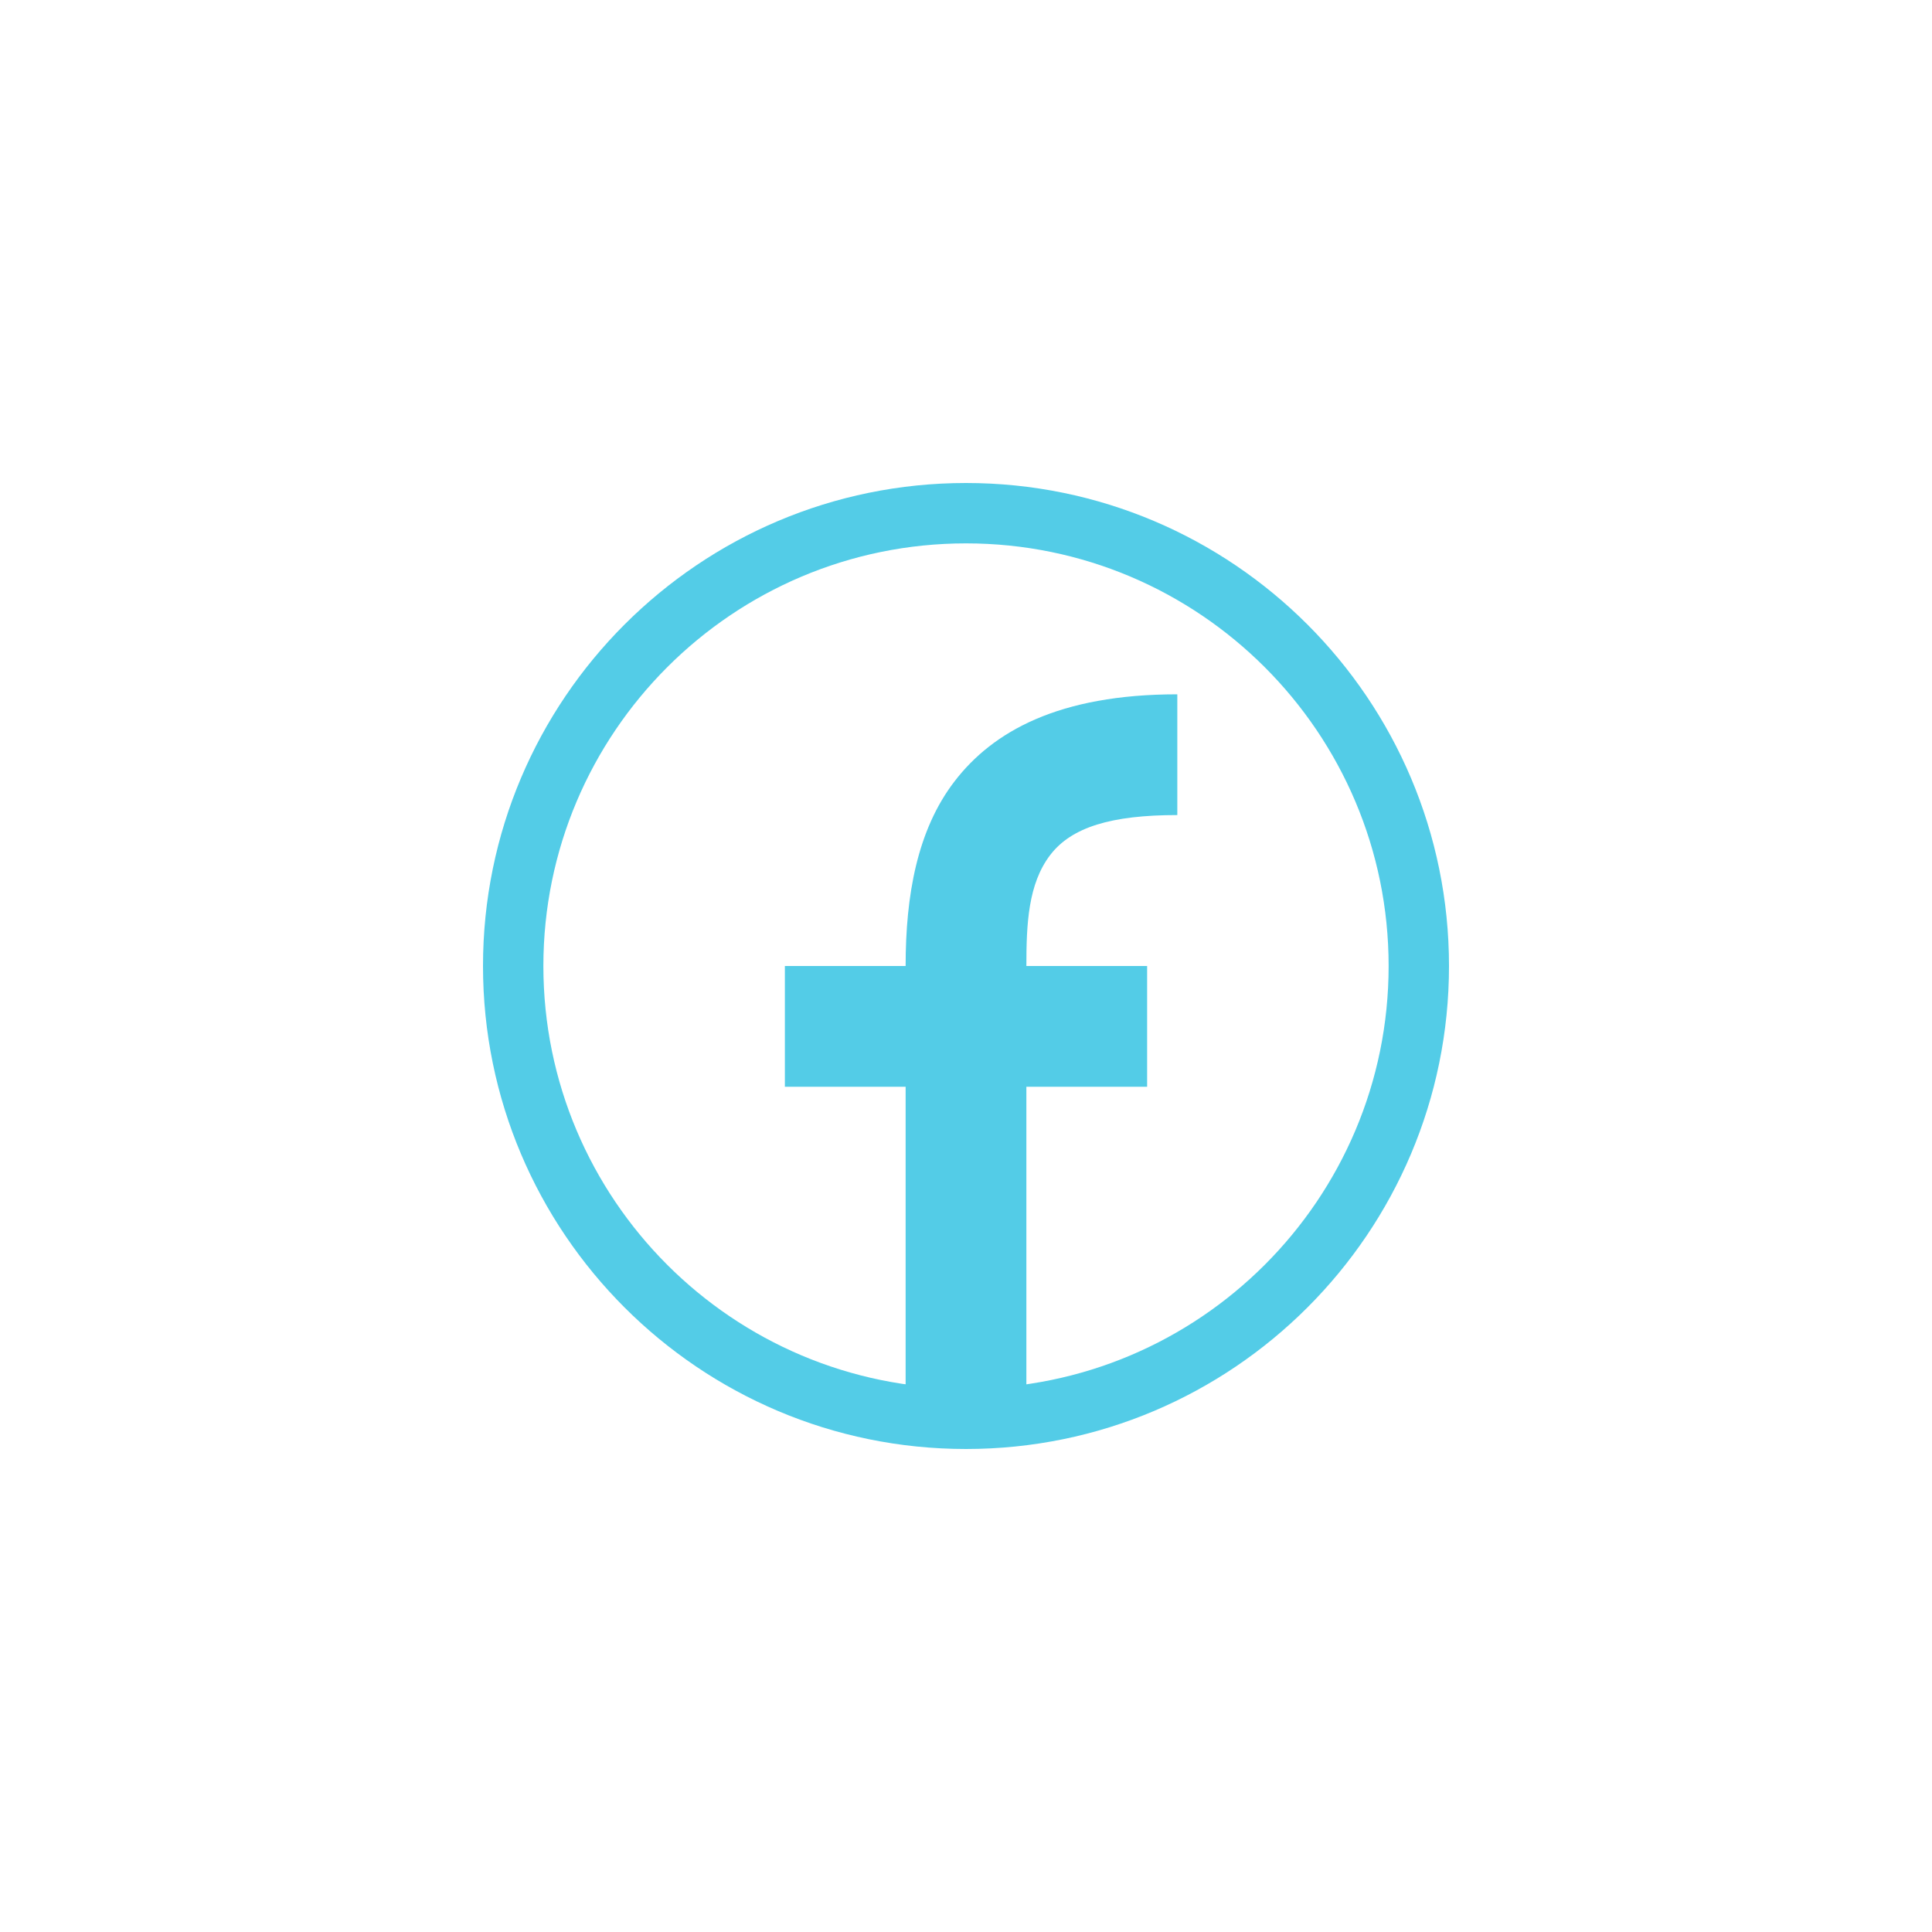 <?xml version="1.0" encoding="UTF-8" standalone="no"?><!DOCTYPE svg PUBLIC "-//W3C//DTD SVG 1.1//EN" "http://www.w3.org/Graphics/SVG/1.1/DTD/svg11.dtd"><svg width="100%" height="100%" viewBox="0 0 64 64" version="1.1" xmlns="http://www.w3.org/2000/svg" xmlns:xlink="http://www.w3.org/1999/xlink" xml:space="preserve" xmlns:serif="http://www.serif.com/" style="fill-rule:evenodd;clip-rule:evenodd;stroke-linejoin:round;stroke-miterlimit:2;"><rect id="fb-blue" x="-0" y="0" width="64" height="64" style="fill:none;"/><g id="fb-black"><path d="M30,36l-4,-0l-0,-4l4,-0c-0,-2.336 0.383,-4.504 1.618,-6.114c1.267,-1.652 3.449,-2.886 7.382,-2.886l-0,4c-2.189,-0 -3.503,0.401 -4.208,1.32c-0.735,0.959 -0.792,2.29 -0.792,3.68l4,-0l-0,4l-4,-0l-0,11l-4,-0l-0,-11Z" style="fill:#53cce7;"/><path d="M32,16c8.83,-0 16,7.169 16,16c-0,8.83 -7.17,16 -16,16c-8.831,-0 -16,-7.17 -16,-16c-0,-8.831 7.169,-16 16,-16Zm-0,2c-7.727,-0 -14,6.273 -14,14c-0,7.727 6.273,14 14,14c7.726,-0 14,-6.273 14,-14c-0,-7.727 -6.274,-14 -14,-14Z" style="fill:#53cce7;"/></g></svg>